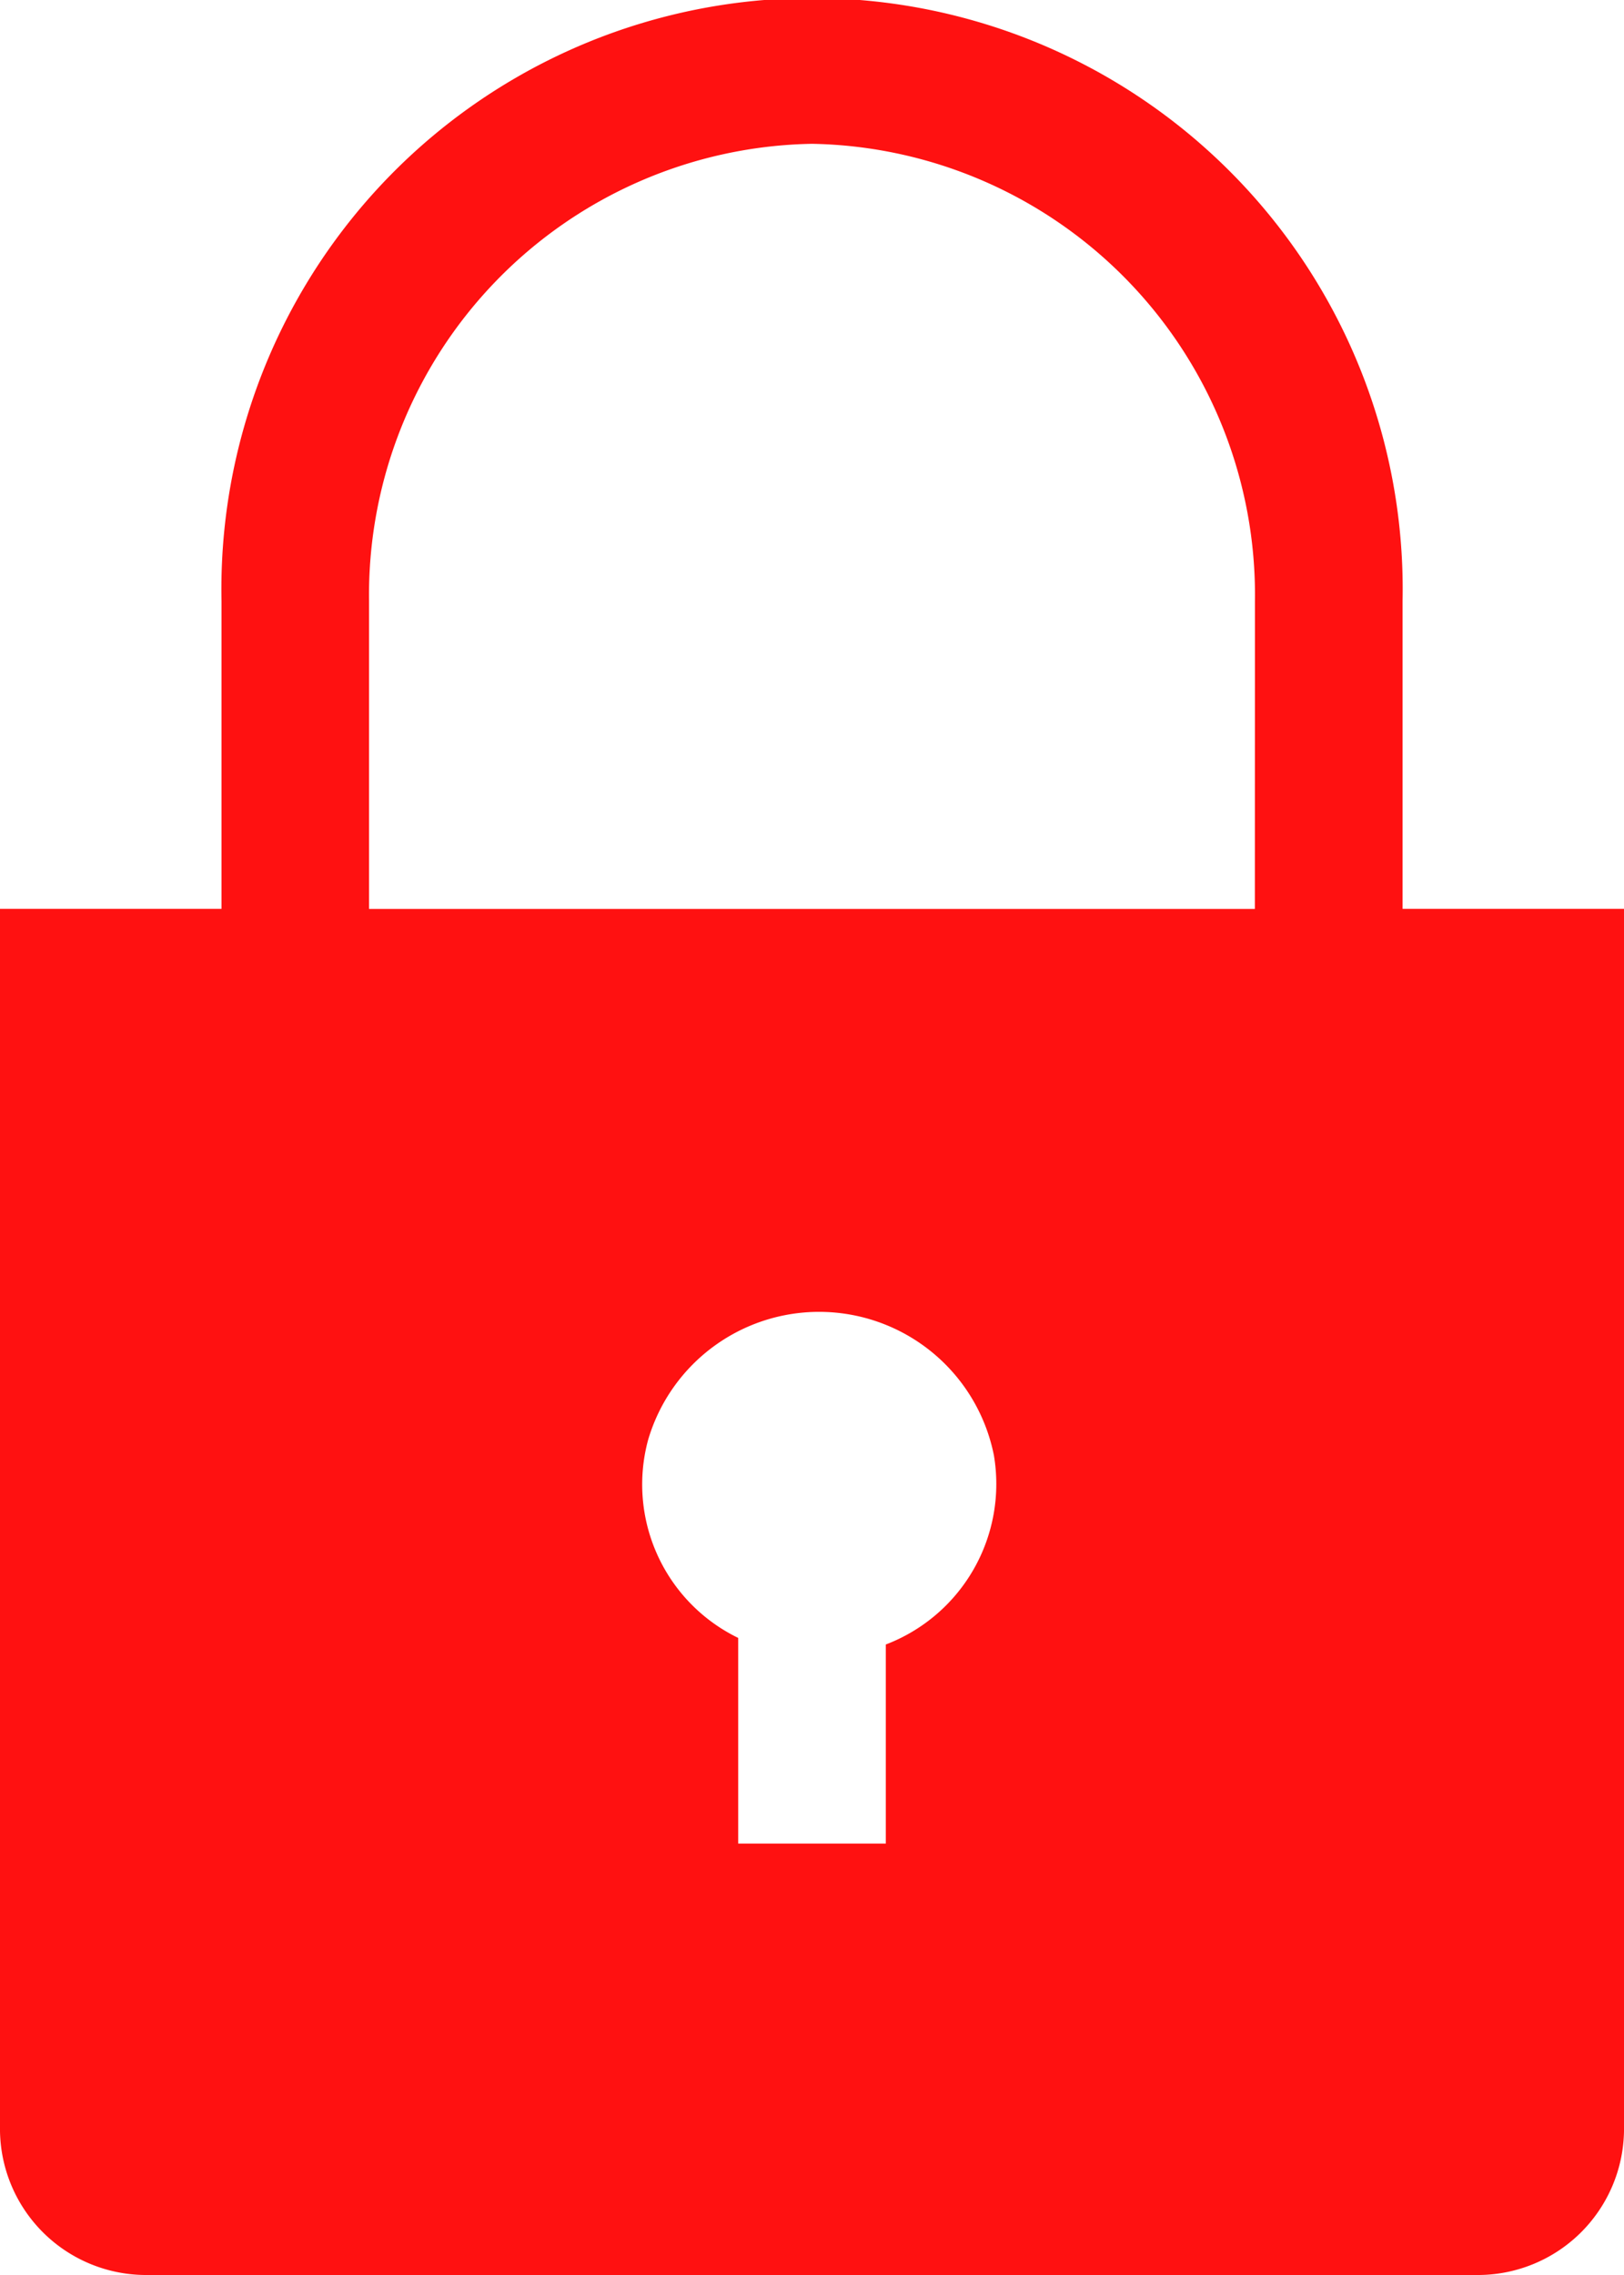 <svg xmlns="http://www.w3.org/2000/svg" width="20" height="28" viewBox="0 0 20 28">
  <path id="lock-solid" d="M24.273,13.546V9.758a7.274,7.274,0,1,0-14.545,0v3.788H7V28.59a1.8,1.8,0,0,0,1.818,1.77H25.182A1.8,1.8,0,0,0,27,28.59V13.546ZM17.909,22.6V25.05H16.091V22.519a2.1,2.1,0,0,1-1.11-2.435,2.195,2.195,0,0,1,4.259.187A2.115,2.115,0,0,1,17.909,22.6Zm4.545-9.053H11.545V9.758A5.553,5.553,0,0,1,17,4.13a5.553,5.553,0,0,1,5.455,5.628Z" transform="translate(-7 -2.36)" fill="#f11"/>
</svg>
